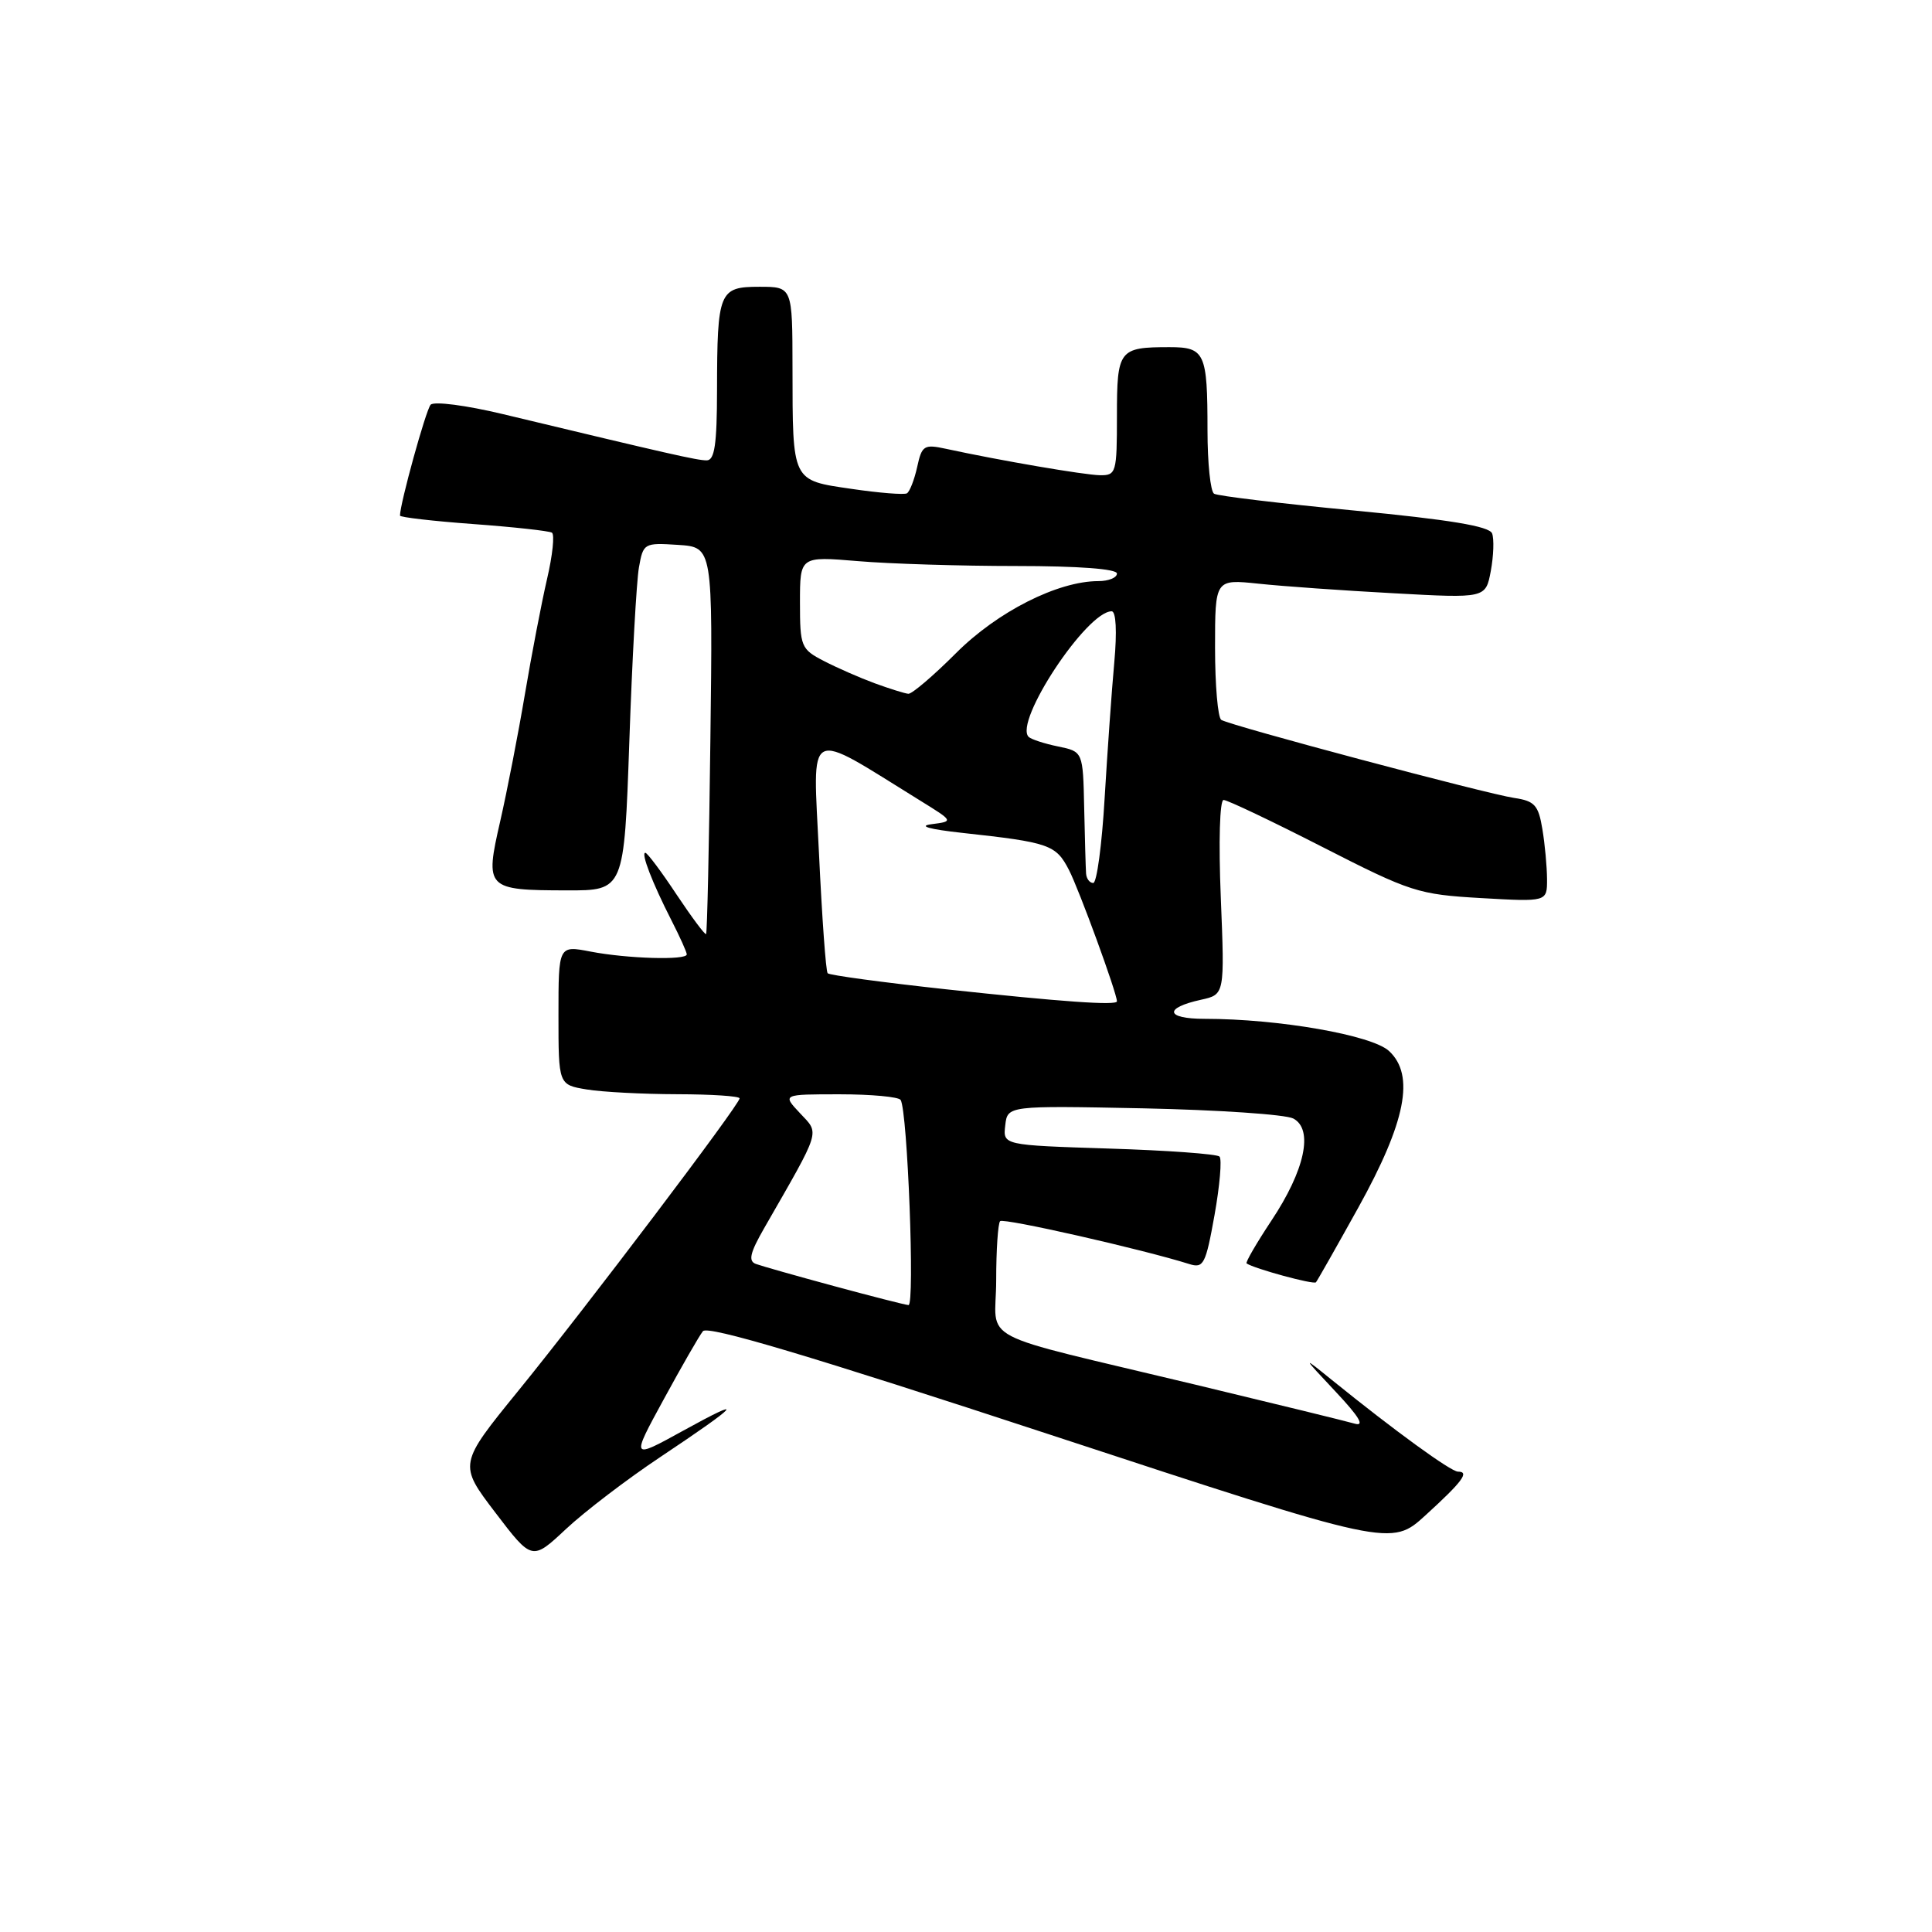 <?xml version="1.0" encoding="UTF-8" standalone="no"?>
<!DOCTYPE svg PUBLIC "-//W3C//DTD SVG 1.1//EN" "http://www.w3.org/Graphics/SVG/1.1/DTD/svg11.dtd" >
<svg xmlns="http://www.w3.org/2000/svg" xmlns:xlink="http://www.w3.org/1999/xlink" version="1.1" viewBox="0 0 256 256">
 <g >
 <path fill="currentColor"
d=" M 87.50 193.06 C 98.06 186.02 99.06 184.87 90.55 189.56 C 83.60 193.39 83.60 193.39 87.93 185.45 C 90.31 181.08 92.65 177.00 93.14 176.39 C 93.76 175.60 107.37 179.66 139.17 190.11 C 184.33 204.95 184.33 204.95 188.91 200.76 C 193.79 196.31 194.76 195.00 193.19 195.00 C 192.25 195.00 184.78 189.57 176.50 182.87 C 172.50 179.63 172.50 179.63 177.00 184.43 C 180.11 187.74 180.88 189.04 179.50 188.64 C 178.40 188.32 168.95 186.01 158.50 183.50 C 128.51 176.30 132.00 178.12 132.00 169.63 C 132.00 165.62 132.24 162.10 132.52 161.81 C 132.97 161.36 151.40 165.54 157.58 167.49 C 159.48 168.09 159.76 167.53 160.93 161.01 C 161.63 157.08 161.93 153.59 161.59 153.25 C 161.25 152.91 154.65 152.43 146.93 152.19 C 132.89 151.74 132.89 151.74 133.20 149.12 C 133.50 146.50 133.50 146.50 151.50 146.86 C 161.40 147.07 170.34 147.67 171.37 148.21 C 174.07 149.64 172.92 155.05 168.46 161.75 C 166.48 164.74 165.00 167.29 165.18 167.41 C 166.21 168.11 174.07 170.25 174.37 169.91 C 174.56 169.69 177.09 165.22 179.99 160.00 C 186.29 148.63 187.50 142.47 184.06 139.27 C 181.80 137.16 169.43 135.00 159.62 135.00 C 154.43 135.00 154.17 133.56 159.15 132.47 C 162.28 131.78 162.28 131.78 161.76 118.89 C 161.46 111.54 161.62 106.00 162.13 106.00 C 162.63 106.00 168.54 108.81 175.27 112.25 C 186.92 118.20 187.91 118.52 196.25 119.00 C 205.00 119.50 205.00 119.50 204.99 116.50 C 204.98 114.85 204.71 111.86 204.37 109.85 C 203.85 106.69 203.35 106.13 200.63 105.73 C 197.01 105.20 163.07 96.16 161.83 95.39 C 161.37 95.11 161.00 90.80 161.00 85.81 C 161.00 76.74 161.00 76.74 166.75 77.34 C 169.91 77.68 177.98 78.25 184.68 78.61 C 196.86 79.28 196.86 79.28 197.54 75.65 C 197.91 73.65 197.99 71.41 197.71 70.68 C 197.34 69.73 192.09 68.86 179.47 67.65 C 169.72 66.72 161.35 65.72 160.87 65.42 C 160.39 65.12 160.00 61.35 160.00 57.02 C 160.00 46.75 159.66 46.00 154.97 46.00 C 148.26 46.00 148.00 46.33 148.00 55.11 C 148.00 62.64 147.90 63.00 145.75 62.97 C 143.66 62.93 132.60 61.04 125.35 59.47 C 122.44 58.84 122.15 59.02 121.53 61.88 C 121.15 63.59 120.54 65.15 120.17 65.37 C 119.80 65.58 116.50 65.32 112.84 64.78 C 104.88 63.62 105.03 63.92 105.01 48.75 C 105.00 38.00 105.00 38.00 100.62 38.00 C 95.28 38.00 95.03 38.61 95.01 51.75 C 95.00 58.88 94.69 61.00 93.64 61.00 C 92.36 61.00 88.76 60.18 66.67 54.88 C 61.75 53.70 57.49 53.15 57.06 53.63 C 56.43 54.33 53.00 66.75 53.00 68.32 C 53.00 68.54 57.37 69.05 62.72 69.44 C 68.06 69.83 72.75 70.35 73.13 70.58 C 73.51 70.82 73.22 73.59 72.48 76.75 C 71.75 79.91 70.43 86.78 69.55 92.00 C 68.67 97.22 67.20 104.79 66.28 108.82 C 64.23 117.77 64.42 117.96 75.10 117.98 C 82.70 118.00 82.70 118.00 83.39 98.25 C 83.76 87.39 84.34 77.02 84.66 75.20 C 85.23 71.97 85.34 71.91 89.84 72.20 C 94.45 72.50 94.45 72.50 94.13 98.00 C 93.96 112.03 93.70 123.62 93.56 123.77 C 93.42 123.91 91.66 121.55 89.64 118.52 C 87.63 115.48 85.77 113.00 85.51 113.00 C 84.90 113.00 86.43 116.97 88.96 121.93 C 90.08 124.12 91.00 126.16 91.00 126.46 C 91.00 127.26 83.12 127.03 78.25 126.09 C 74.00 125.27 74.00 125.27 74.00 134.50 C 74.00 143.74 74.00 143.74 77.75 144.36 C 79.81 144.70 85.21 144.98 89.75 144.99 C 94.29 145.00 98.00 145.24 98.00 145.54 C 98.00 146.36 77.60 173.32 68.70 184.26 C 60.76 194.02 60.76 194.02 65.63 200.42 C 70.50 206.81 70.50 206.81 75.00 202.60 C 77.47 200.29 83.10 195.99 87.50 193.06 Z  M 110.50 170.41 C 105.55 169.07 100.90 167.75 100.16 167.48 C 99.12 167.10 99.38 166.01 101.25 162.75 C 108.87 149.47 108.62 150.29 106.01 147.51 C 103.65 145.00 103.65 145.00 111.27 145.00 C 115.46 145.00 119.09 145.34 119.34 145.75 C 120.26 147.25 121.24 173.00 120.38 172.93 C 119.90 172.89 115.45 171.75 110.50 170.41 Z  M 125.30 131.08 C 116.94 130.17 109.90 129.22 109.67 128.96 C 109.43 128.71 108.92 121.57 108.52 113.09 C 107.71 95.98 106.56 96.58 121.94 106.09 C 126.37 108.83 126.37 108.83 123.44 109.21 C 121.60 109.45 123.12 109.88 127.50 110.36 C 139.04 111.62 139.91 111.92 141.64 115.27 C 142.98 117.86 148.00 131.60 148.00 132.68 C 148.00 133.26 140.75 132.75 125.30 131.08 Z  M 143.91 115.75 C 143.86 115.06 143.75 111.15 143.66 107.05 C 143.50 99.59 143.50 99.59 140.20 98.91 C 138.38 98.54 136.63 97.96 136.30 97.64 C 134.32 95.65 143.99 81.00 147.30 81.00 C 147.88 81.00 148.02 83.67 147.65 87.75 C 147.31 91.46 146.74 99.56 146.37 105.75 C 146.01 111.94 145.33 117.00 144.86 117.00 C 144.39 117.00 143.96 116.44 143.91 115.75 Z  M 115.91 90.54 C 113.93 89.81 110.89 88.48 109.16 87.58 C 106.14 86.02 106.00 85.68 106.00 79.83 C 106.00 73.71 106.00 73.71 113.65 74.35 C 117.86 74.71 127.31 75.00 134.65 75.00 C 142.88 75.00 148.00 75.38 148.00 76.00 C 148.00 76.55 146.89 77.00 145.54 77.00 C 140.17 77.00 132.16 81.05 126.67 86.55 C 123.67 89.55 120.83 91.97 120.36 91.93 C 119.89 91.89 117.88 91.26 115.91 90.54 Z "/>
</g>
</svg>